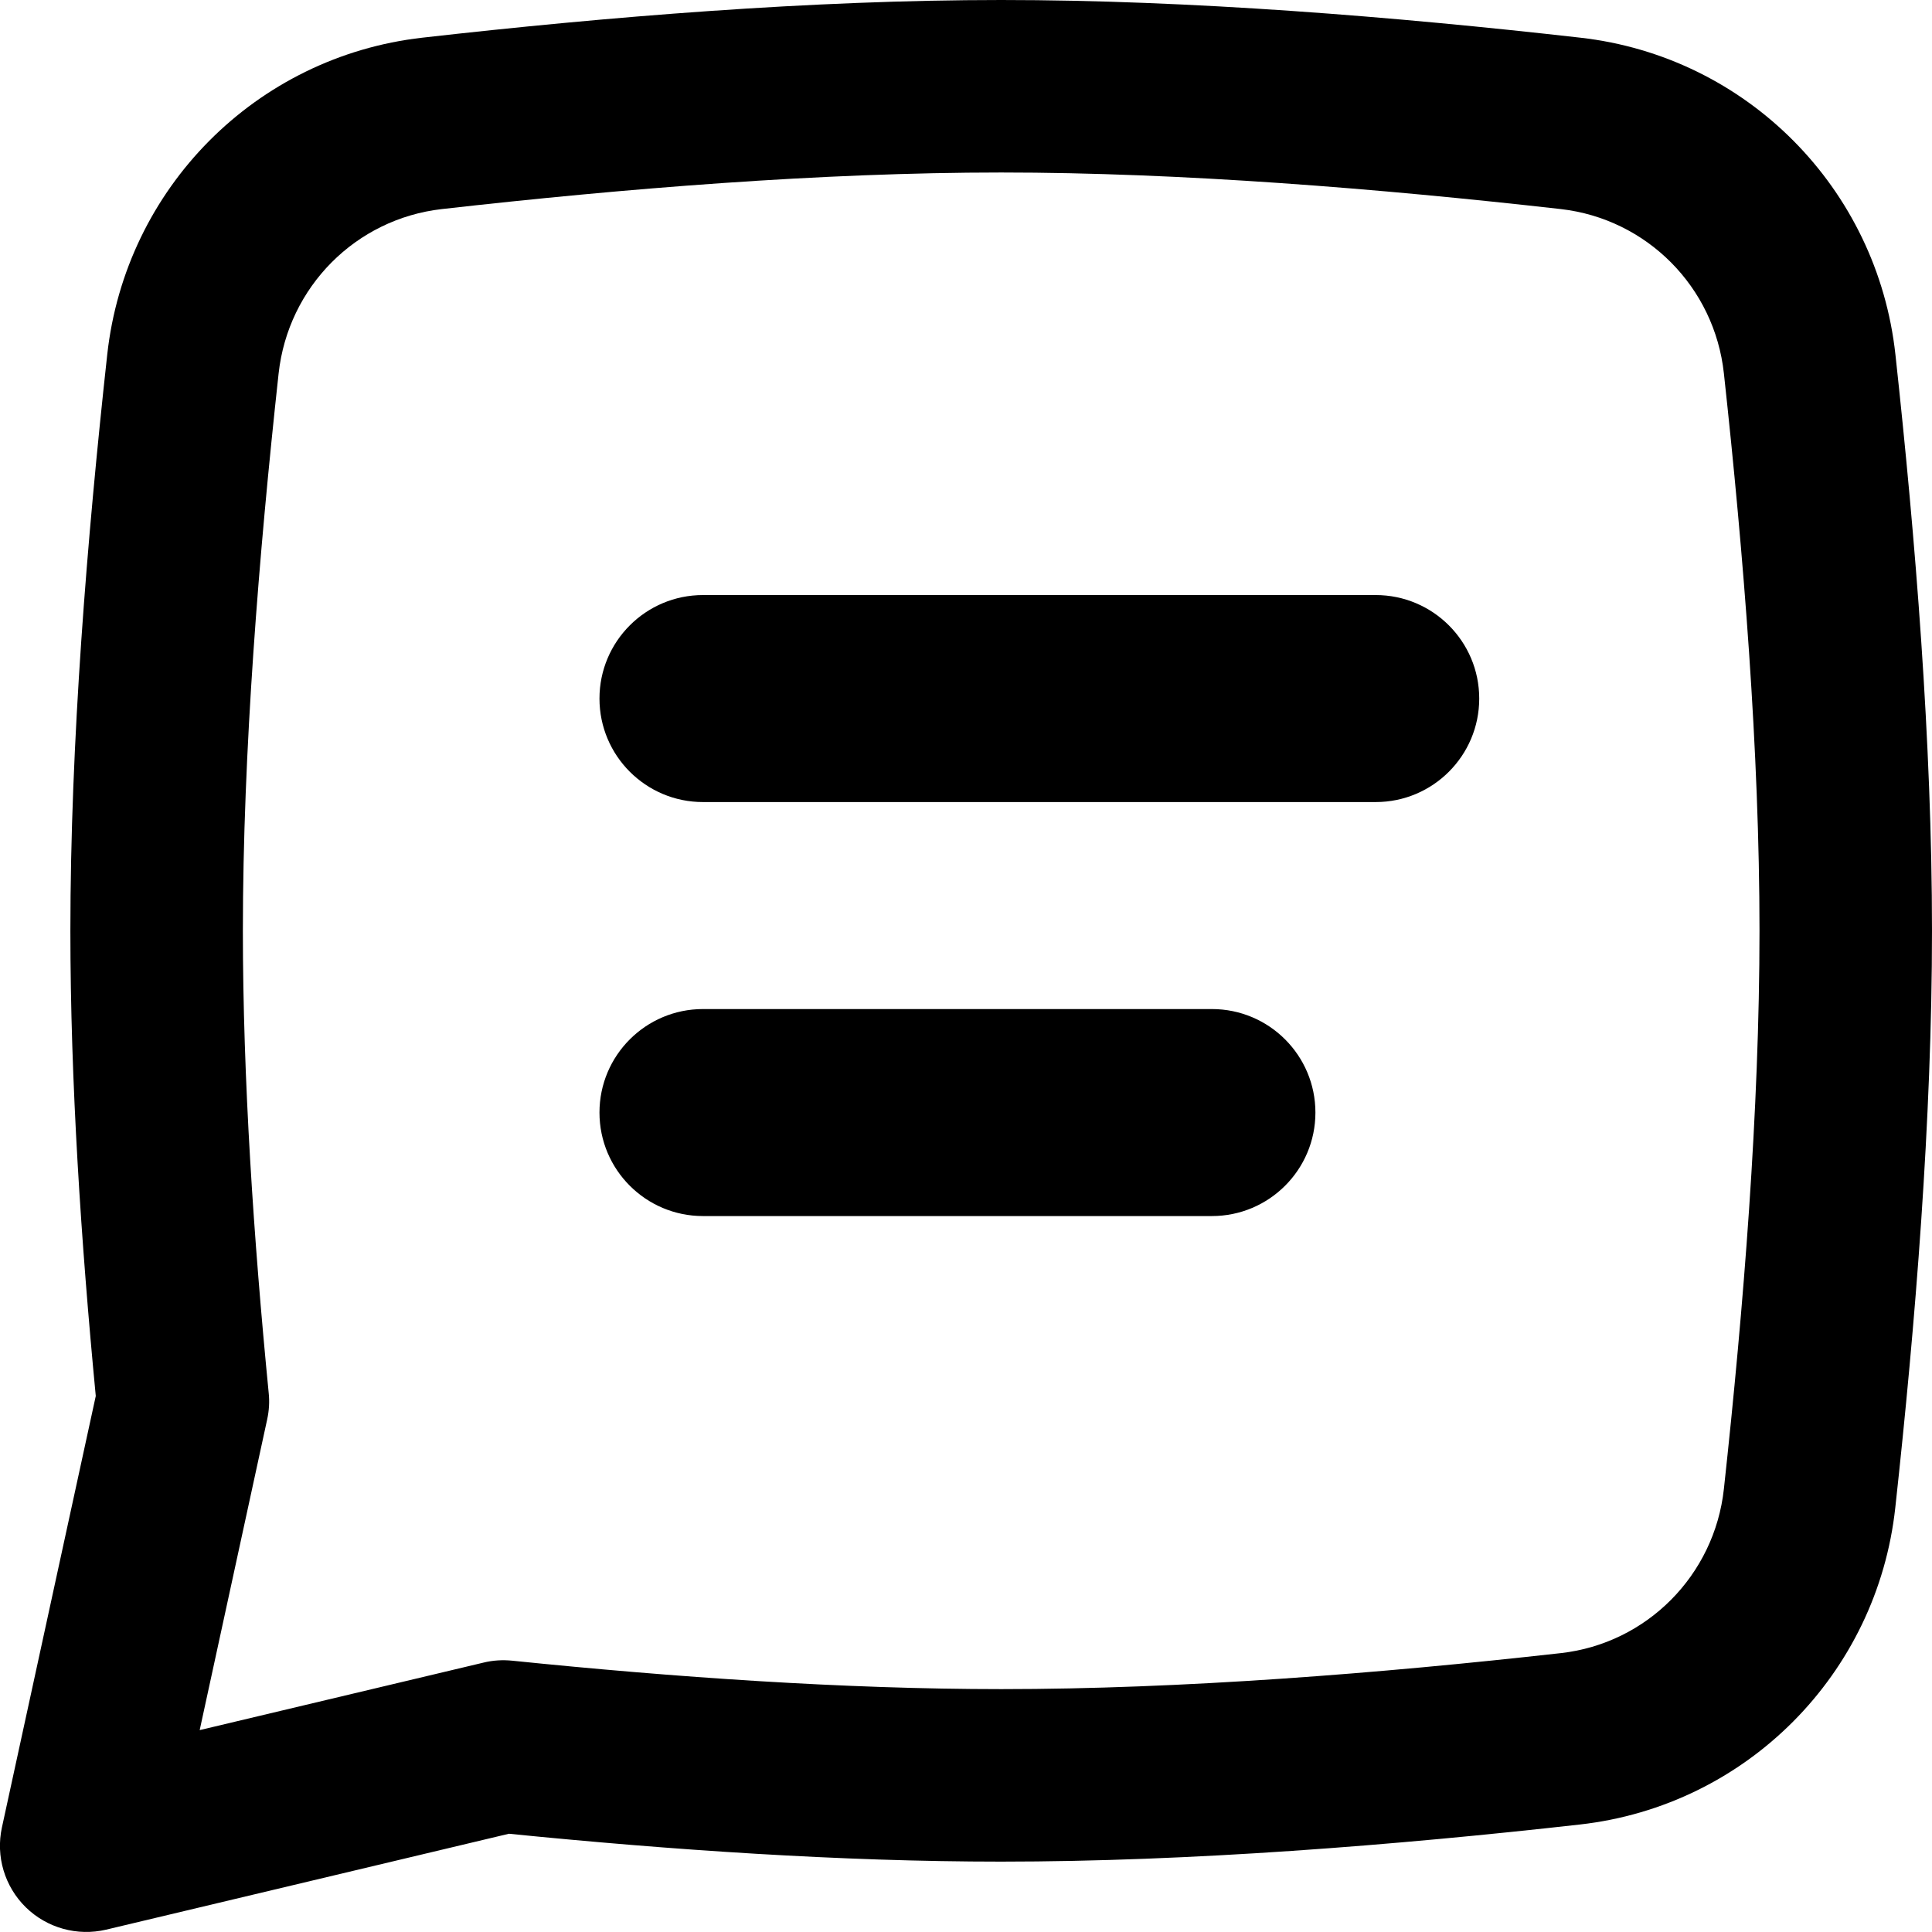 <svg xmlns="http://www.w3.org/2000/svg" fill="none" viewBox="0 0 14 14" id="Chat-Bubble-Text-Square--Streamline-Flex-Remix">
  <desc>
    Chat Bubble Text Square Streamline Icon: https://streamlinehq.com
  </desc>
  <g id="chat-bubble-text-square--messages-message-bubble-text-square-chat">
    <path id="Union" fill="#000000" fill-rule="evenodd" d="M3.202 1.515C4.519 1.366 5.951 1.25 7.255 1.25c1.304 0 2.737 0.116 4.055 0.265 0.623 0.071 1.114 0.564 1.182 1.191 0.143 1.312 0.258 2.743 0.258 4.039 0 1.297 -0.115 2.731 -0.258 4.044 -0.068 0.626 -0.559 1.12 -1.181 1.19 -1.317 0.148 -2.751 0.261 -4.055 0.261 -1.137 0 -2.372 -0.086 -3.544 -0.206 -0.07 -0.007 -0.14 -0.003 -0.209 0.014l-2.056 0.489 0.489 -2.251c0.014 -0.064 0.018 -0.129 0.011 -0.193 -0.109 -1.114 -0.187 -2.278 -0.187 -3.348 0 -1.296 0.116 -2.727 0.259 -4.039 0.069 -0.627 0.559 -1.12 1.183 -1.191ZM7.255 0C5.885 0 4.401 0.121 3.061 0.273 1.854 0.41 0.909 1.365 0.777 2.57 0.631 3.901 0.51 5.383 0.51 6.745c0 1.093 0.078 2.264 0.184 3.371l-0.68 3.126c-0.046 0.21 0.02 0.429 0.173 0.579 0.153 0.15 0.373 0.211 0.582 0.162l2.919 -0.695c1.166 0.117 2.406 0.202 3.566 0.202 1.37 0 2.854 -0.118 4.195 -0.269 1.208 -0.136 2.154 -1.092 2.285 -2.296C13.88 9.592 14 8.107 14 6.745c0 -1.362 -0.12 -2.844 -0.265 -4.175 -0.131 -1.205 -1.077 -2.161 -2.284 -2.297C10.11 0.121 8.625 0 7.255 0ZM4.344 5.062c0 -0.414 0.336 -0.75 0.75 -0.75h4.875c0.414 0 0.75 0.336 0.75 0.75s-0.336 0.75 -0.75 0.75h-4.875c-0.414 0 -0.75 -0.336 -0.75 -0.75Zm0 3c0 -0.414 0.336 -0.75 0.75 -0.75h3.688c0.414 0 0.75 0.336 0.75 0.75s-0.336 0.75 -0.75 0.75h-3.688c-0.414 0 -0.75 -0.336 -0.75 -0.75Z" clip-rule="evenodd" stroke-width="1"></path>
  </g>
</svg>